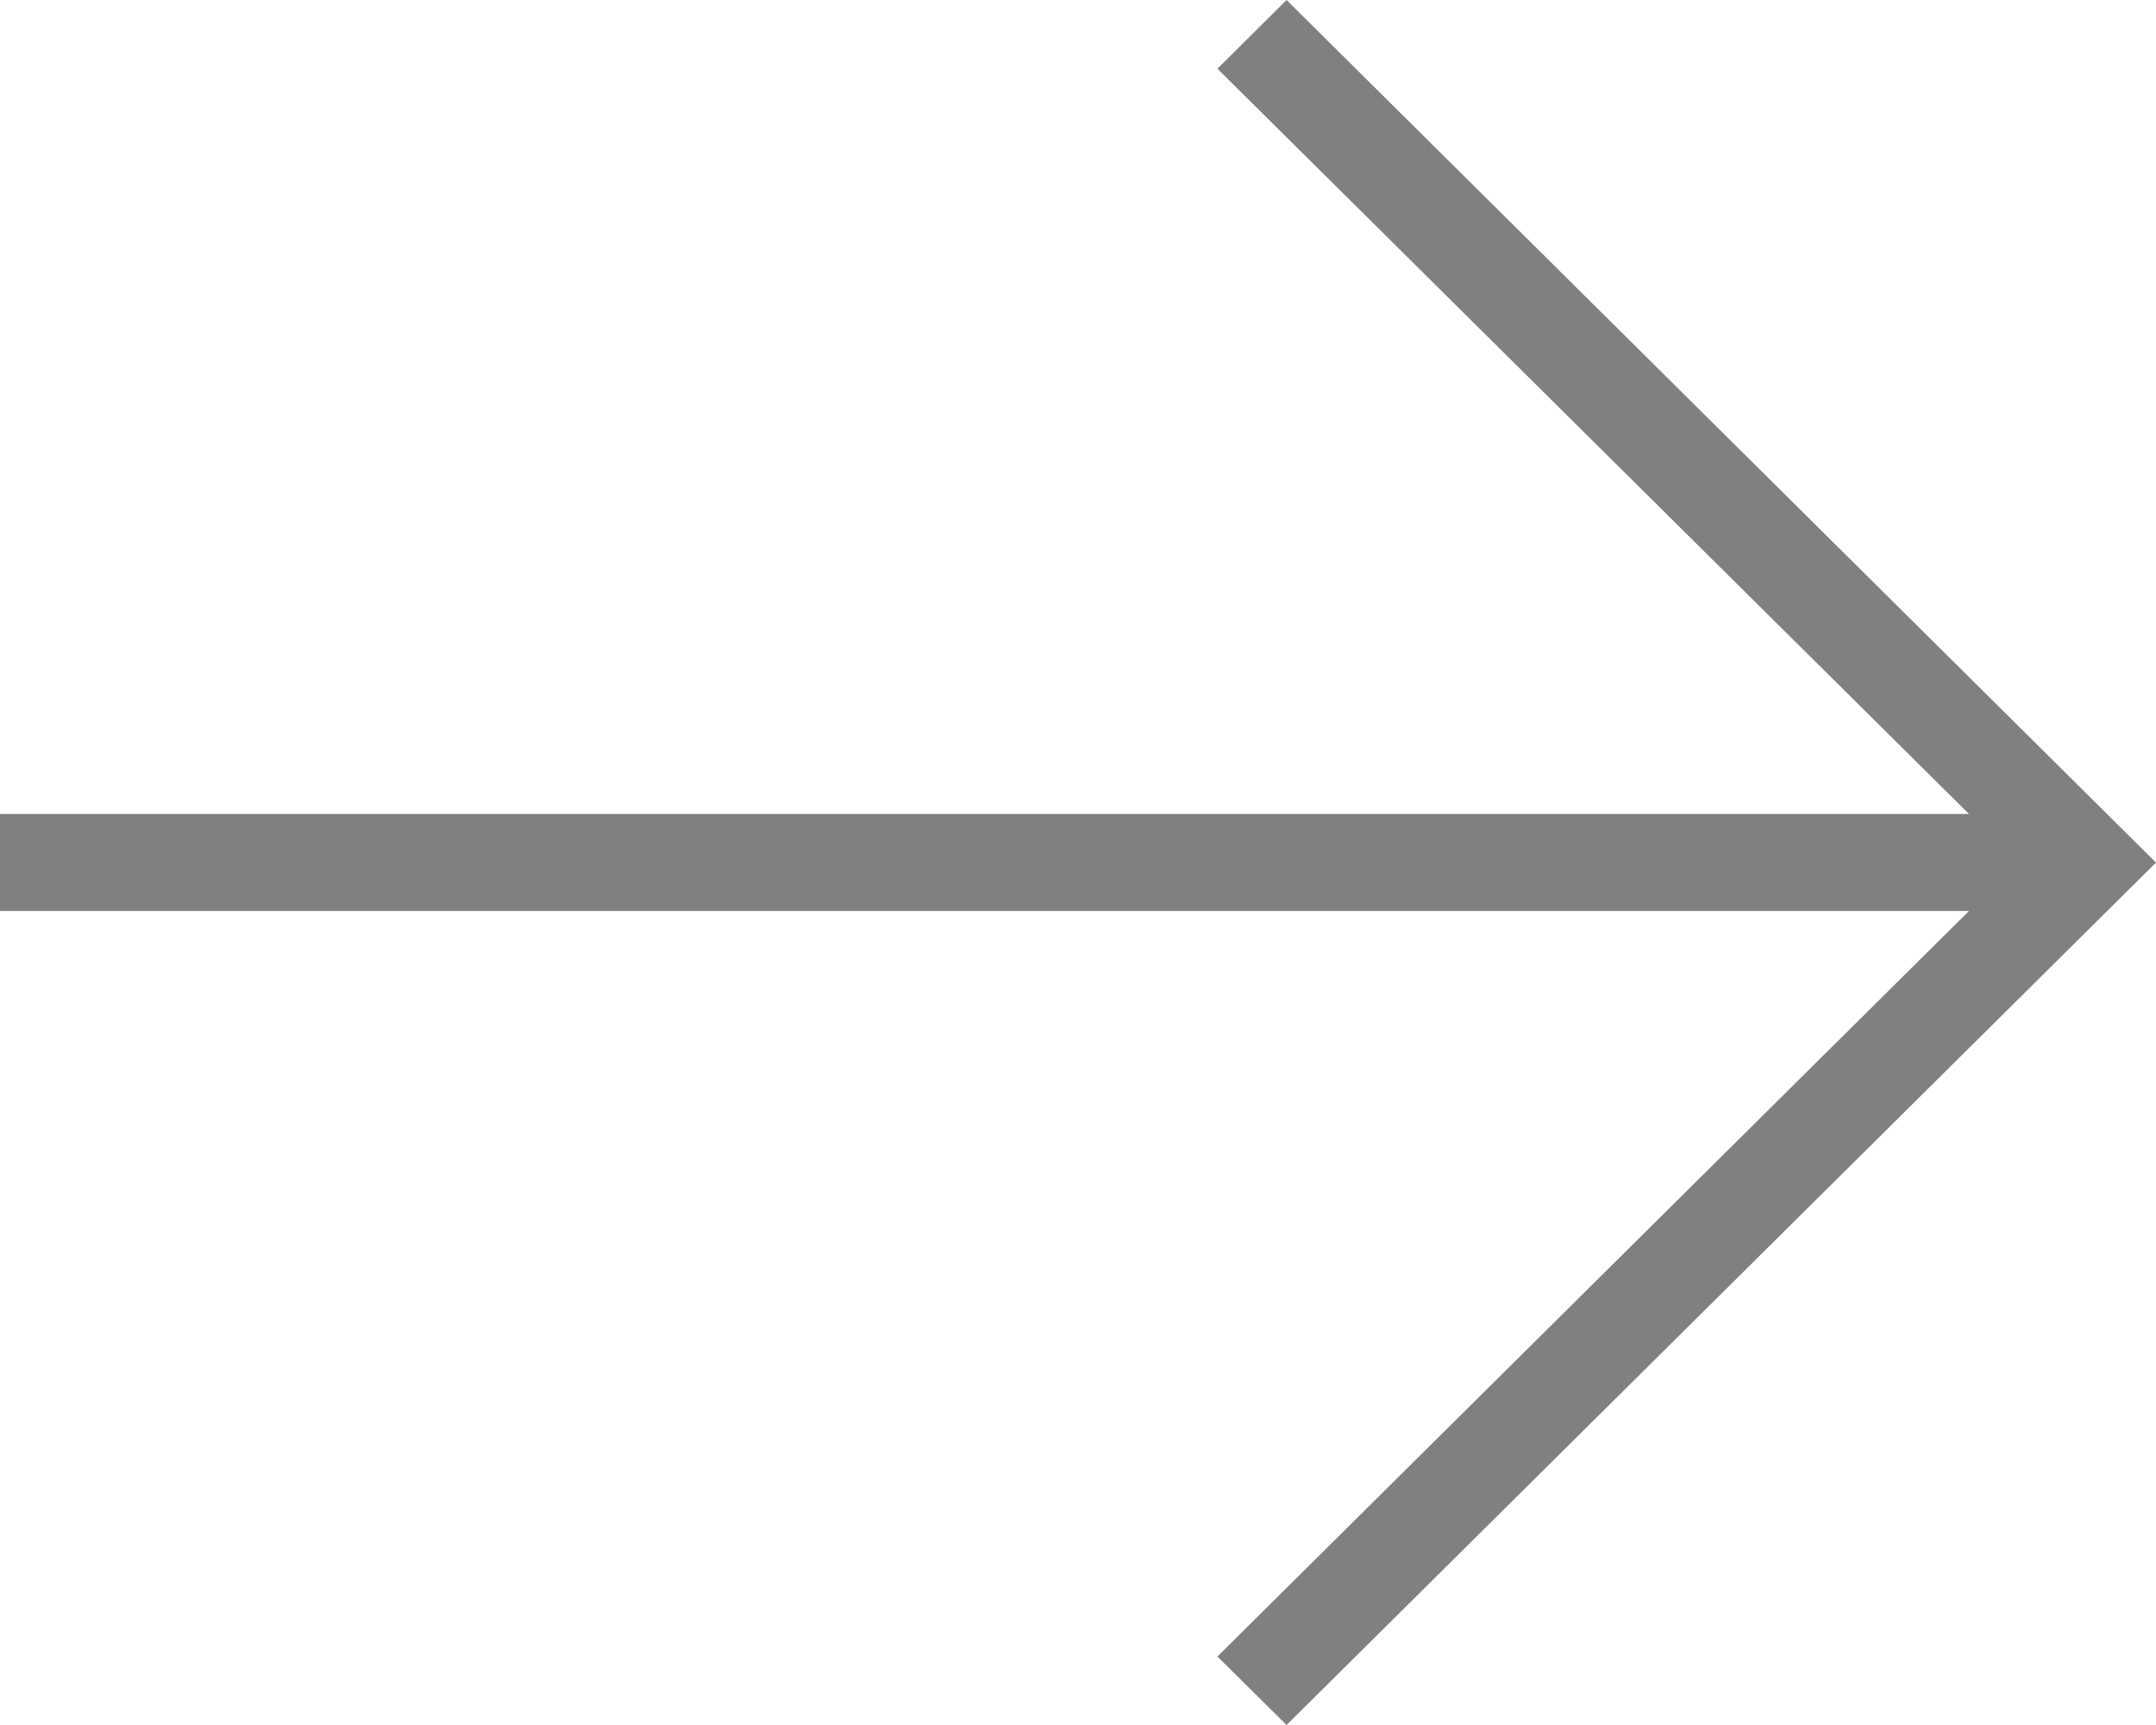 <svg width="30" height="24" viewBox="0 0 30 24" fill="none" xmlns="http://www.w3.org/2000/svg">
<path d="M27.398 11.325L16.94 0.956L17.902 0L30 12.001L17.902 24L16.94 23.047L27.398 12.674L-1.59878e-06 12.674L-1.8345e-06 11.325L27.398 11.325Z" fill="#808080"/>
</svg>
